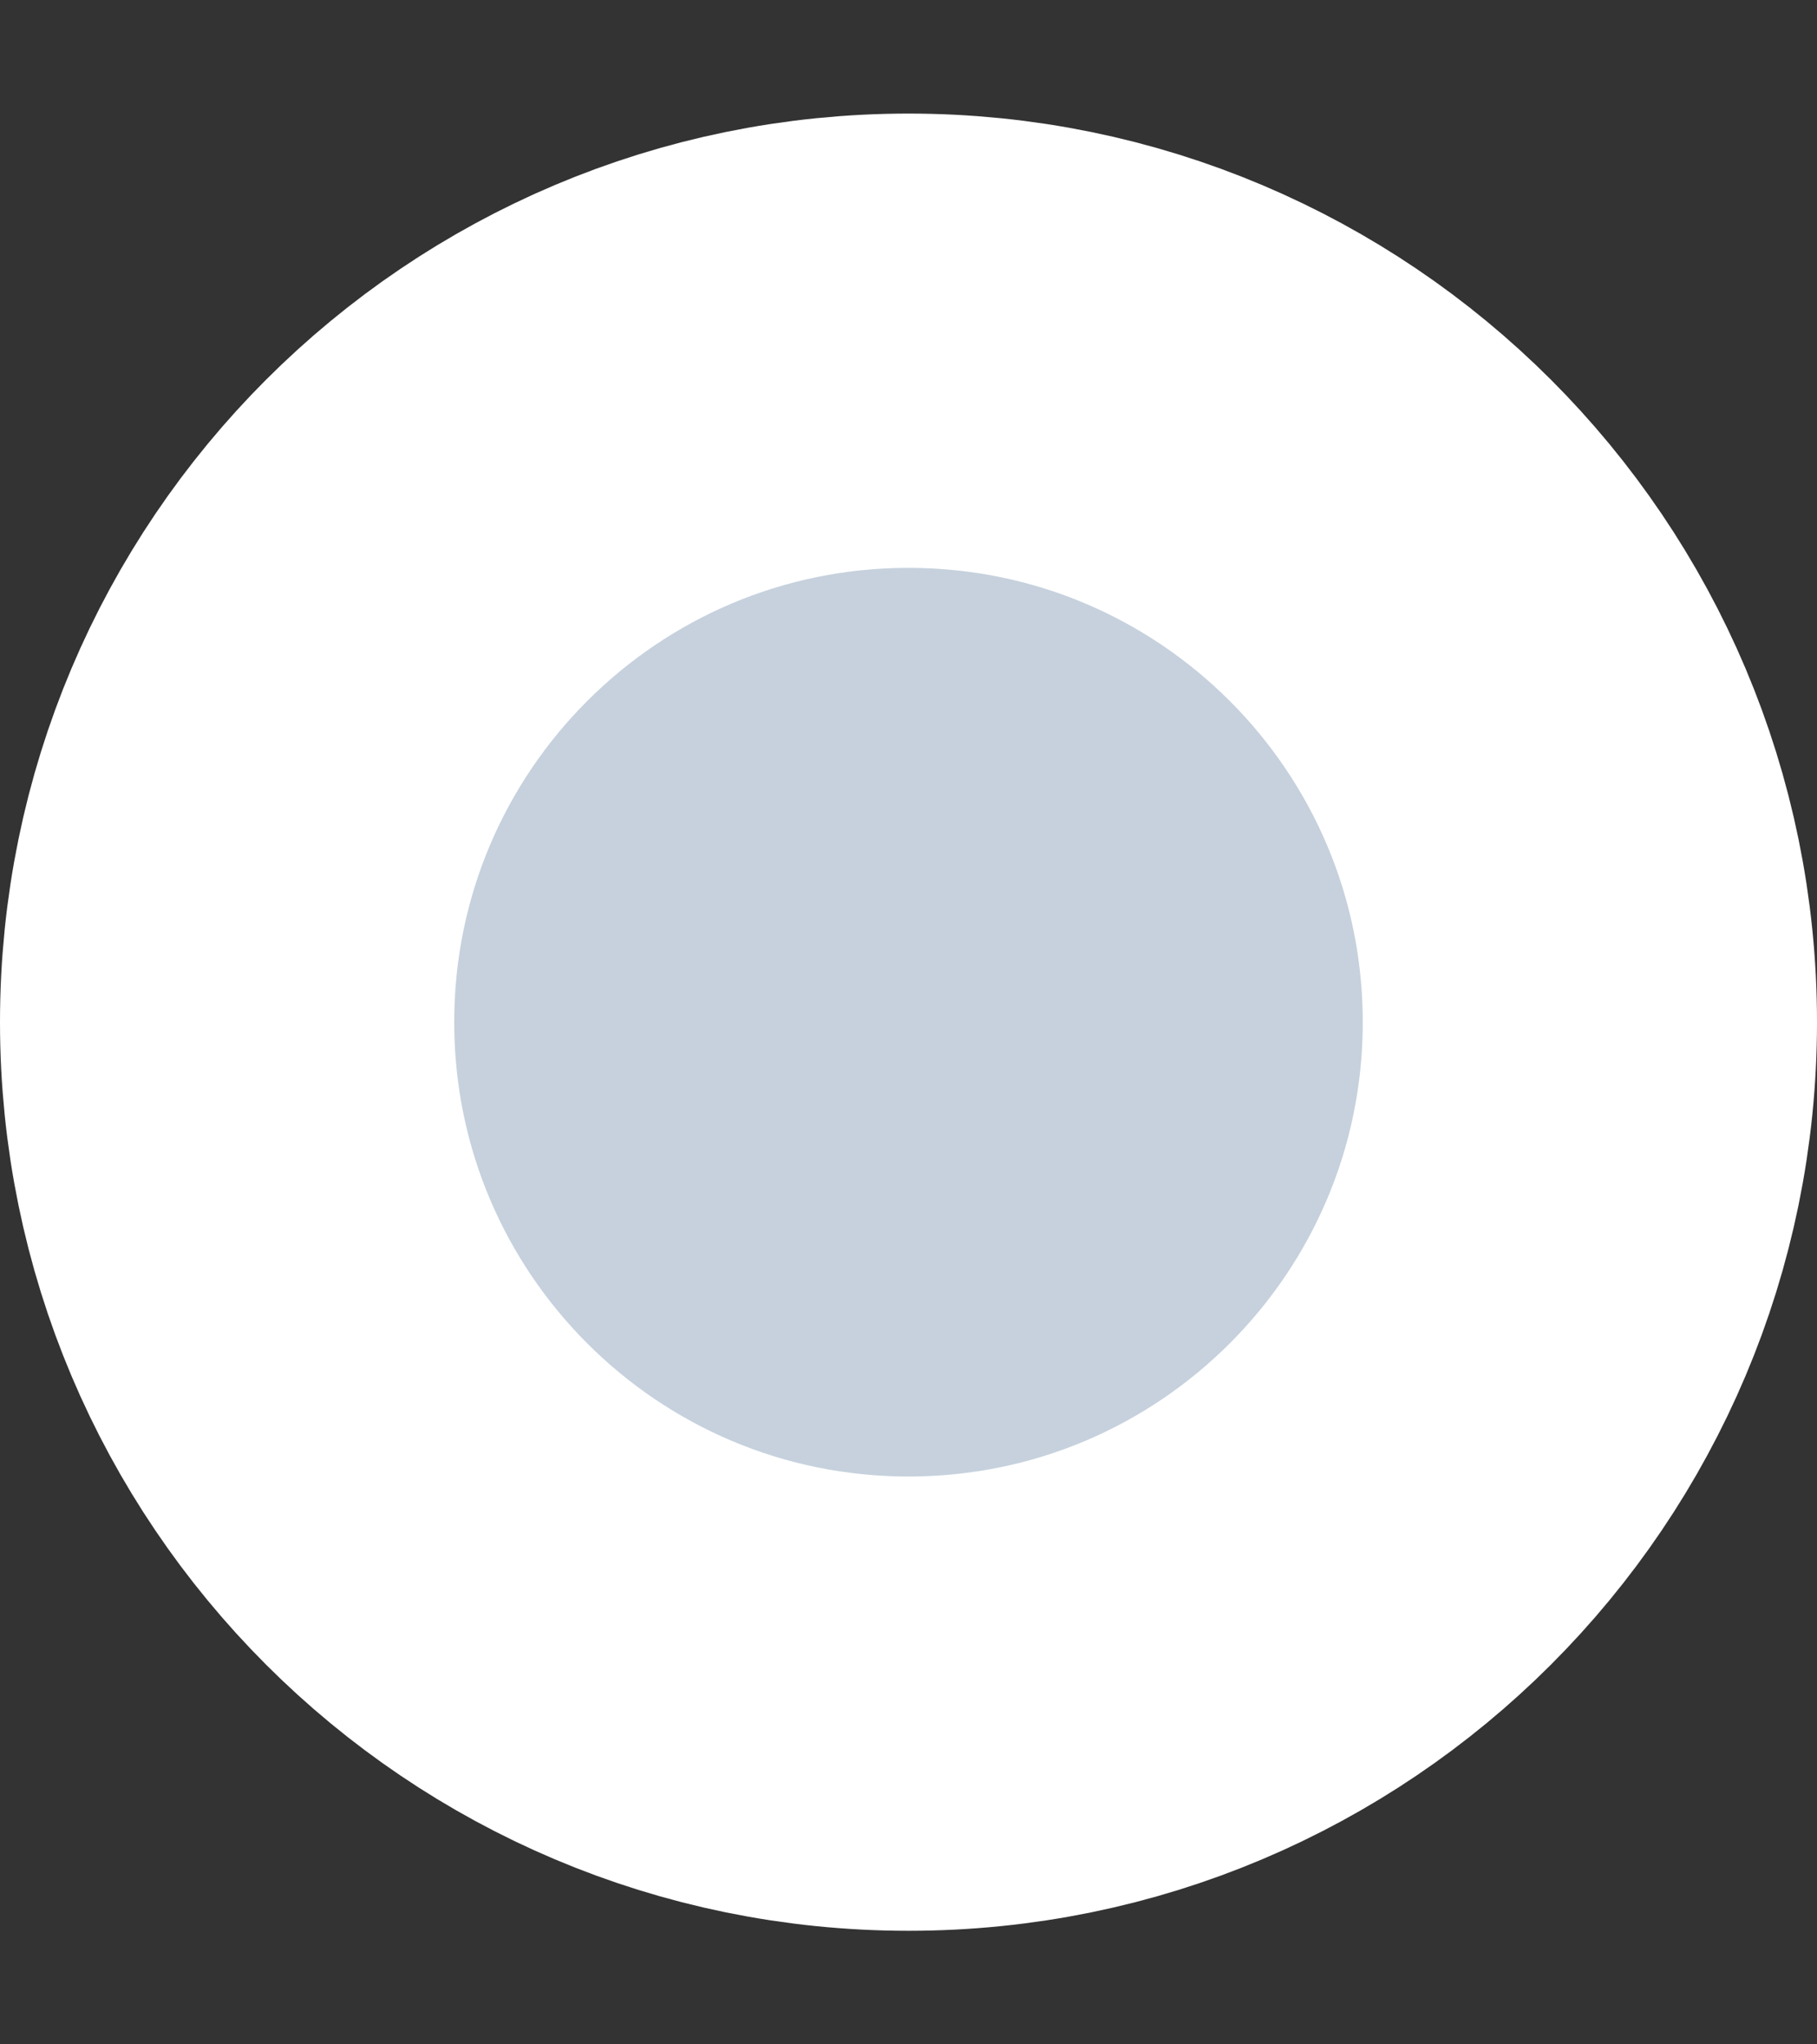 <svg width="8" height="9" viewBox="0 0 8 9" fill="none" xmlns="http://www.w3.org/2000/svg">
<rect x="0" y="0" width="8" height="9" fill="#333333" stroke="none"/>
<path d="M7 4.5C7 6.157 5.657 7.5 4 7.5C2.343 7.5 1 6.157 1 4.5C1 2.843 2.343 1.5 4 1.5C5.657 1.5 7 2.843 7 4.5Z" fill="#C6D1DD" stroke="white" stroke-width="2"/>
</svg>
